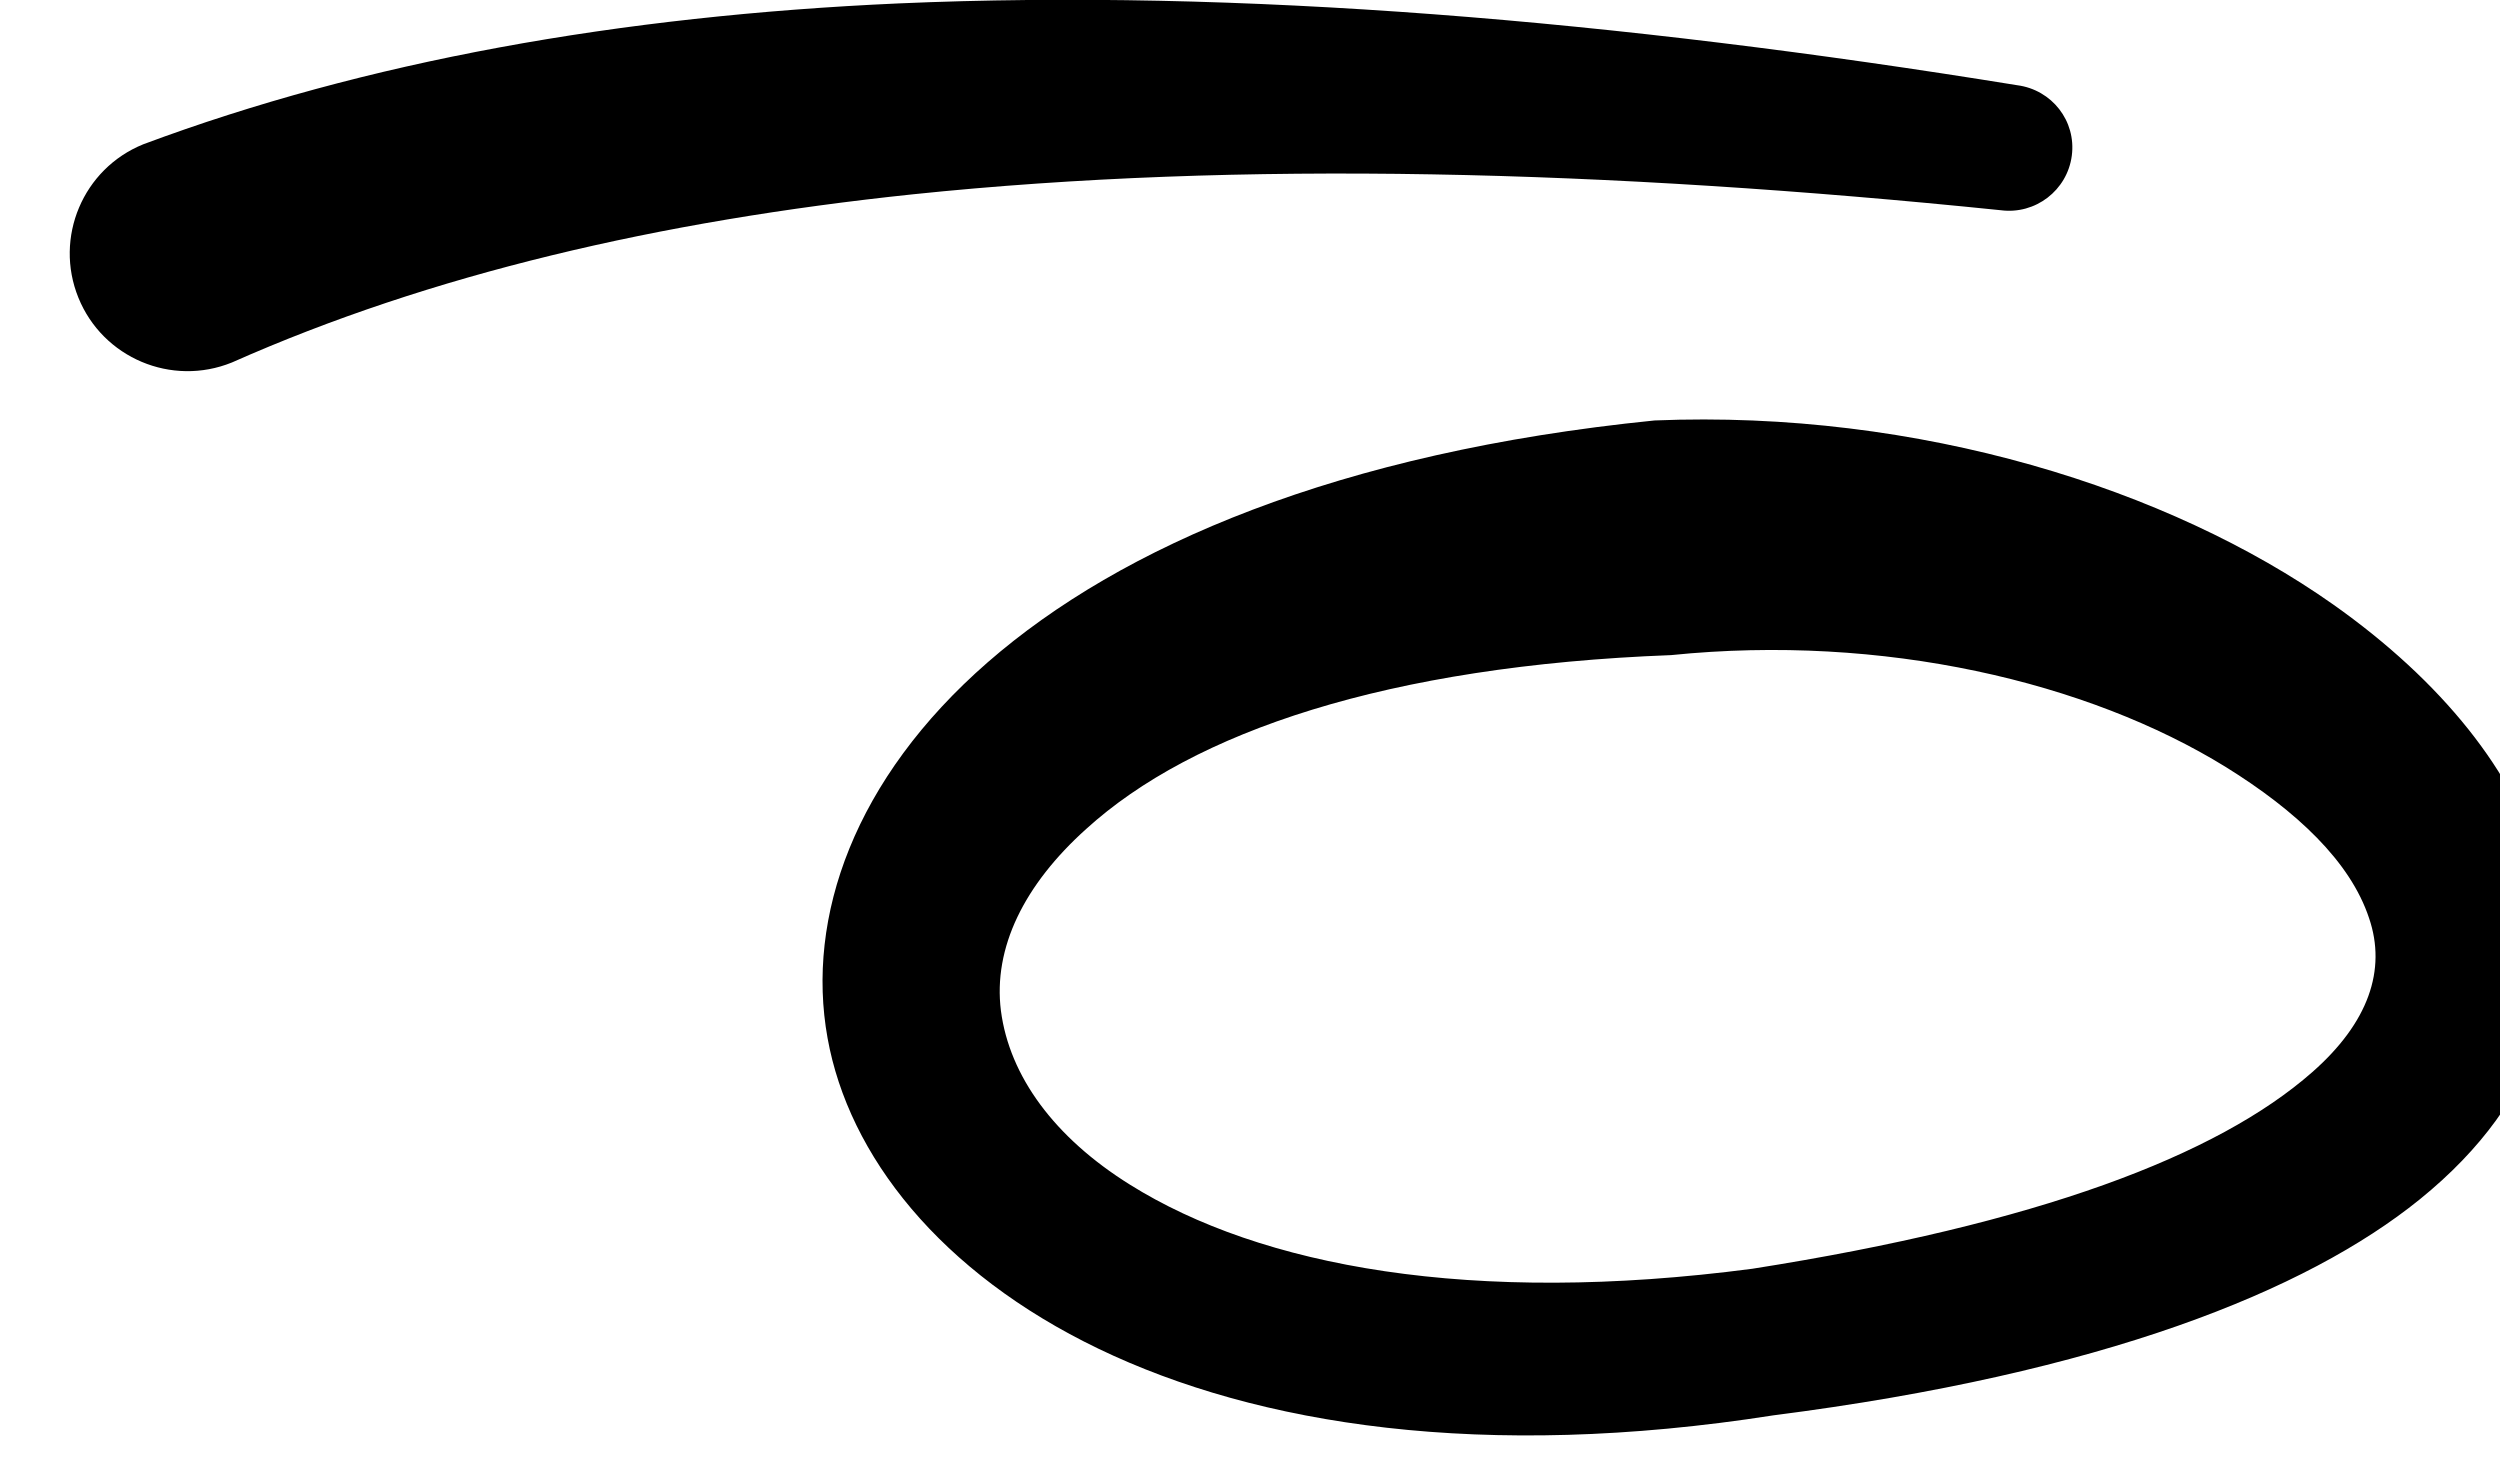 <?xml version="1.0" encoding="UTF-8" standalone="no"?>
<!DOCTYPE svg PUBLIC "-//W3C//DTD SVG 1.1//EN" "http://www.w3.org/Graphics/SVG/1.1/DTD/svg11.dtd">
<svg width="100%" height="100%" viewBox="0 0 44 26" version="1.1" xmlns="http://www.w3.org/2000/svg" xmlns:xlink="http://www.w3.org/1999/xlink" xml:space="preserve" xmlns:serif="http://www.serif.com/" style="fill-rule:evenodd;clip-rule:evenodd;stroke-linejoin:round;stroke-miterlimit:2;">
    <g transform="matrix(1,0,0,1,-3291.93,-2250.08)">
        <g transform="matrix(1.419,0,0,1,0,0)">
            <g transform="matrix(0.705,0,0,1,378.063,1247.56)">
                <path d="M2783.48,1009.92C2788.13,1009.73 2792.53,1011.12 2795.42,1013.16C2797.33,1014.51 2798.63,1016.13 2799.08,1017.77C2799.62,1019.76 2799.15,1021.84 2796.94,1023.63C2794.95,1025.24 2791.36,1026.69 2785.57,1027.43C2775.36,1029.03 2769.67,1024.92 2768.93,1020.79C2768.16,1016.53 2772.36,1011.04 2783.48,1009.92ZM2783.77,1014.05C2778.78,1014.24 2775.36,1015.4 2773.48,1017.11C2772.39,1018.09 2771.84,1019.2 2771.98,1020.31C2772.13,1021.46 2772.92,1022.54 2774.25,1023.37C2776.55,1024.81 2780.26,1025.5 2785.2,1024.85C2790.22,1024.06 2793.38,1022.86 2795.05,1021.39C2796.04,1020.52 2796.36,1019.59 2796.05,1018.68C2795.72,1017.68 2794.77,1016.79 2793.53,1016.02C2791.1,1014.52 2787.5,1013.67 2783.77,1014.05Z"/>
            </g>
            <g transform="matrix(0.705,0,0,1,378.063,1247.56)">
                <path d="M2758.45,1008.9C2757.39,1009.33 2756.18,1008.82 2755.75,1007.76C2755.32,1006.7 2755.83,1005.49 2756.89,1005.06C2760.8,1003.6 2765.26,1002.8 2770.18,1002.58C2776.14,1002.32 2782.77,1002.87 2789.86,1004.02C2790.47,1004.1 2790.9,1004.65 2790.82,1005.26C2790.74,1005.87 2790.18,1006.3 2789.57,1006.22C2782.64,1005.51 2776.19,1005.34 2770.43,1005.94C2765.96,1006.41 2761.94,1007.35 2758.45,1008.9Z"/>
            </g>
        </g>
    </g>
</svg>
